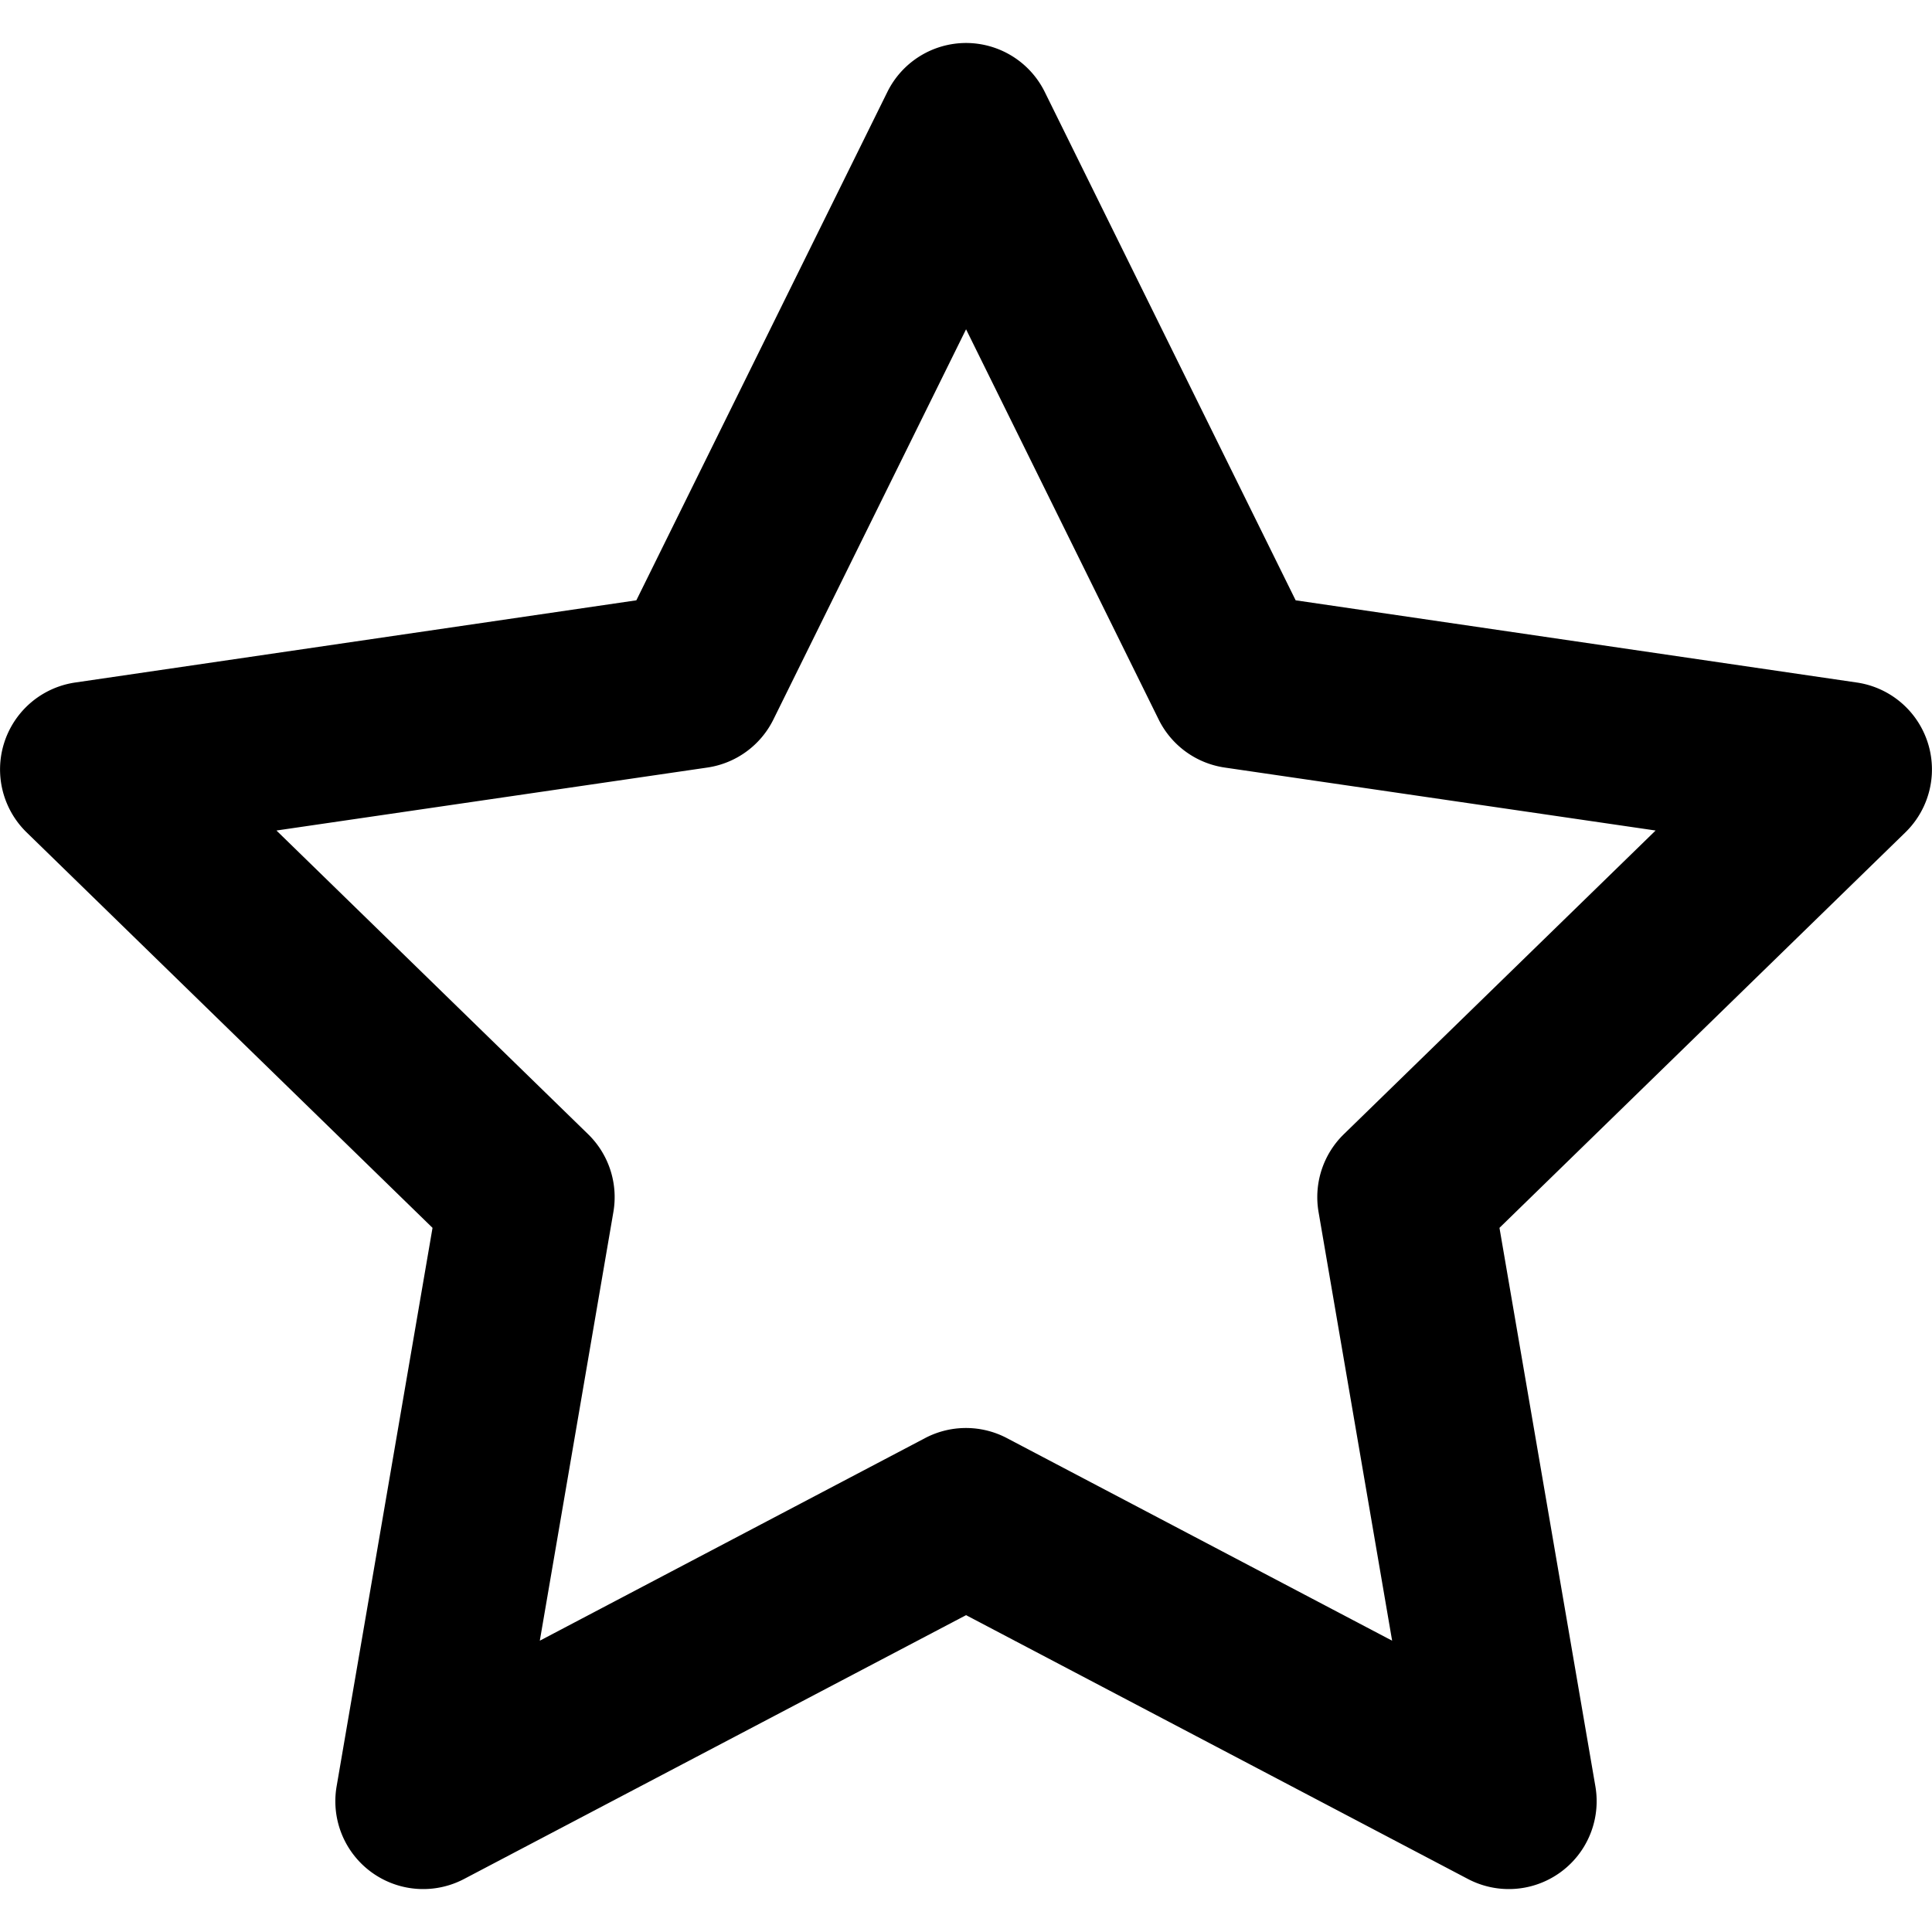 <svg xmlns="http://www.w3.org/2000/svg" viewBox="0 0 32 32"><path d="M16.001.712a1.455 1.455 0 0 0-1.303.81L10.54 9.943l-9.297 1.362a1.455 1.455 0 0 0-.804 2.48l6.725 6.552-1.589 9.253a1.455 1.455 0 0 0 2.111 1.532l8.315-4.37 8.313 4.37a1.455 1.455 0 0 0 2.111-1.532l-1.589-9.253 6.725-6.552a1.455 1.455 0 0 0-.804-2.48L21.46 9.943l-4.156-8.421a1.455 1.455 0 0 0-1.303-.81zm0 4.742l3.19 6.463a1.455 1.455 0 0 0 1.094.796l7.137 1.043-5.163 5.029a1.455 1.455 0 0 0-.42 1.287l1.219 7.103-6.382-3.356a1.455 1.455 0 0 0-1.353 0l-6.382 3.356 1.219-7.103a1.455 1.455 0 0 0-.42-1.287l-5.161-5.029 7.137-1.043a1.455 1.455 0 0 0 1.094-.796z"/></svg>
